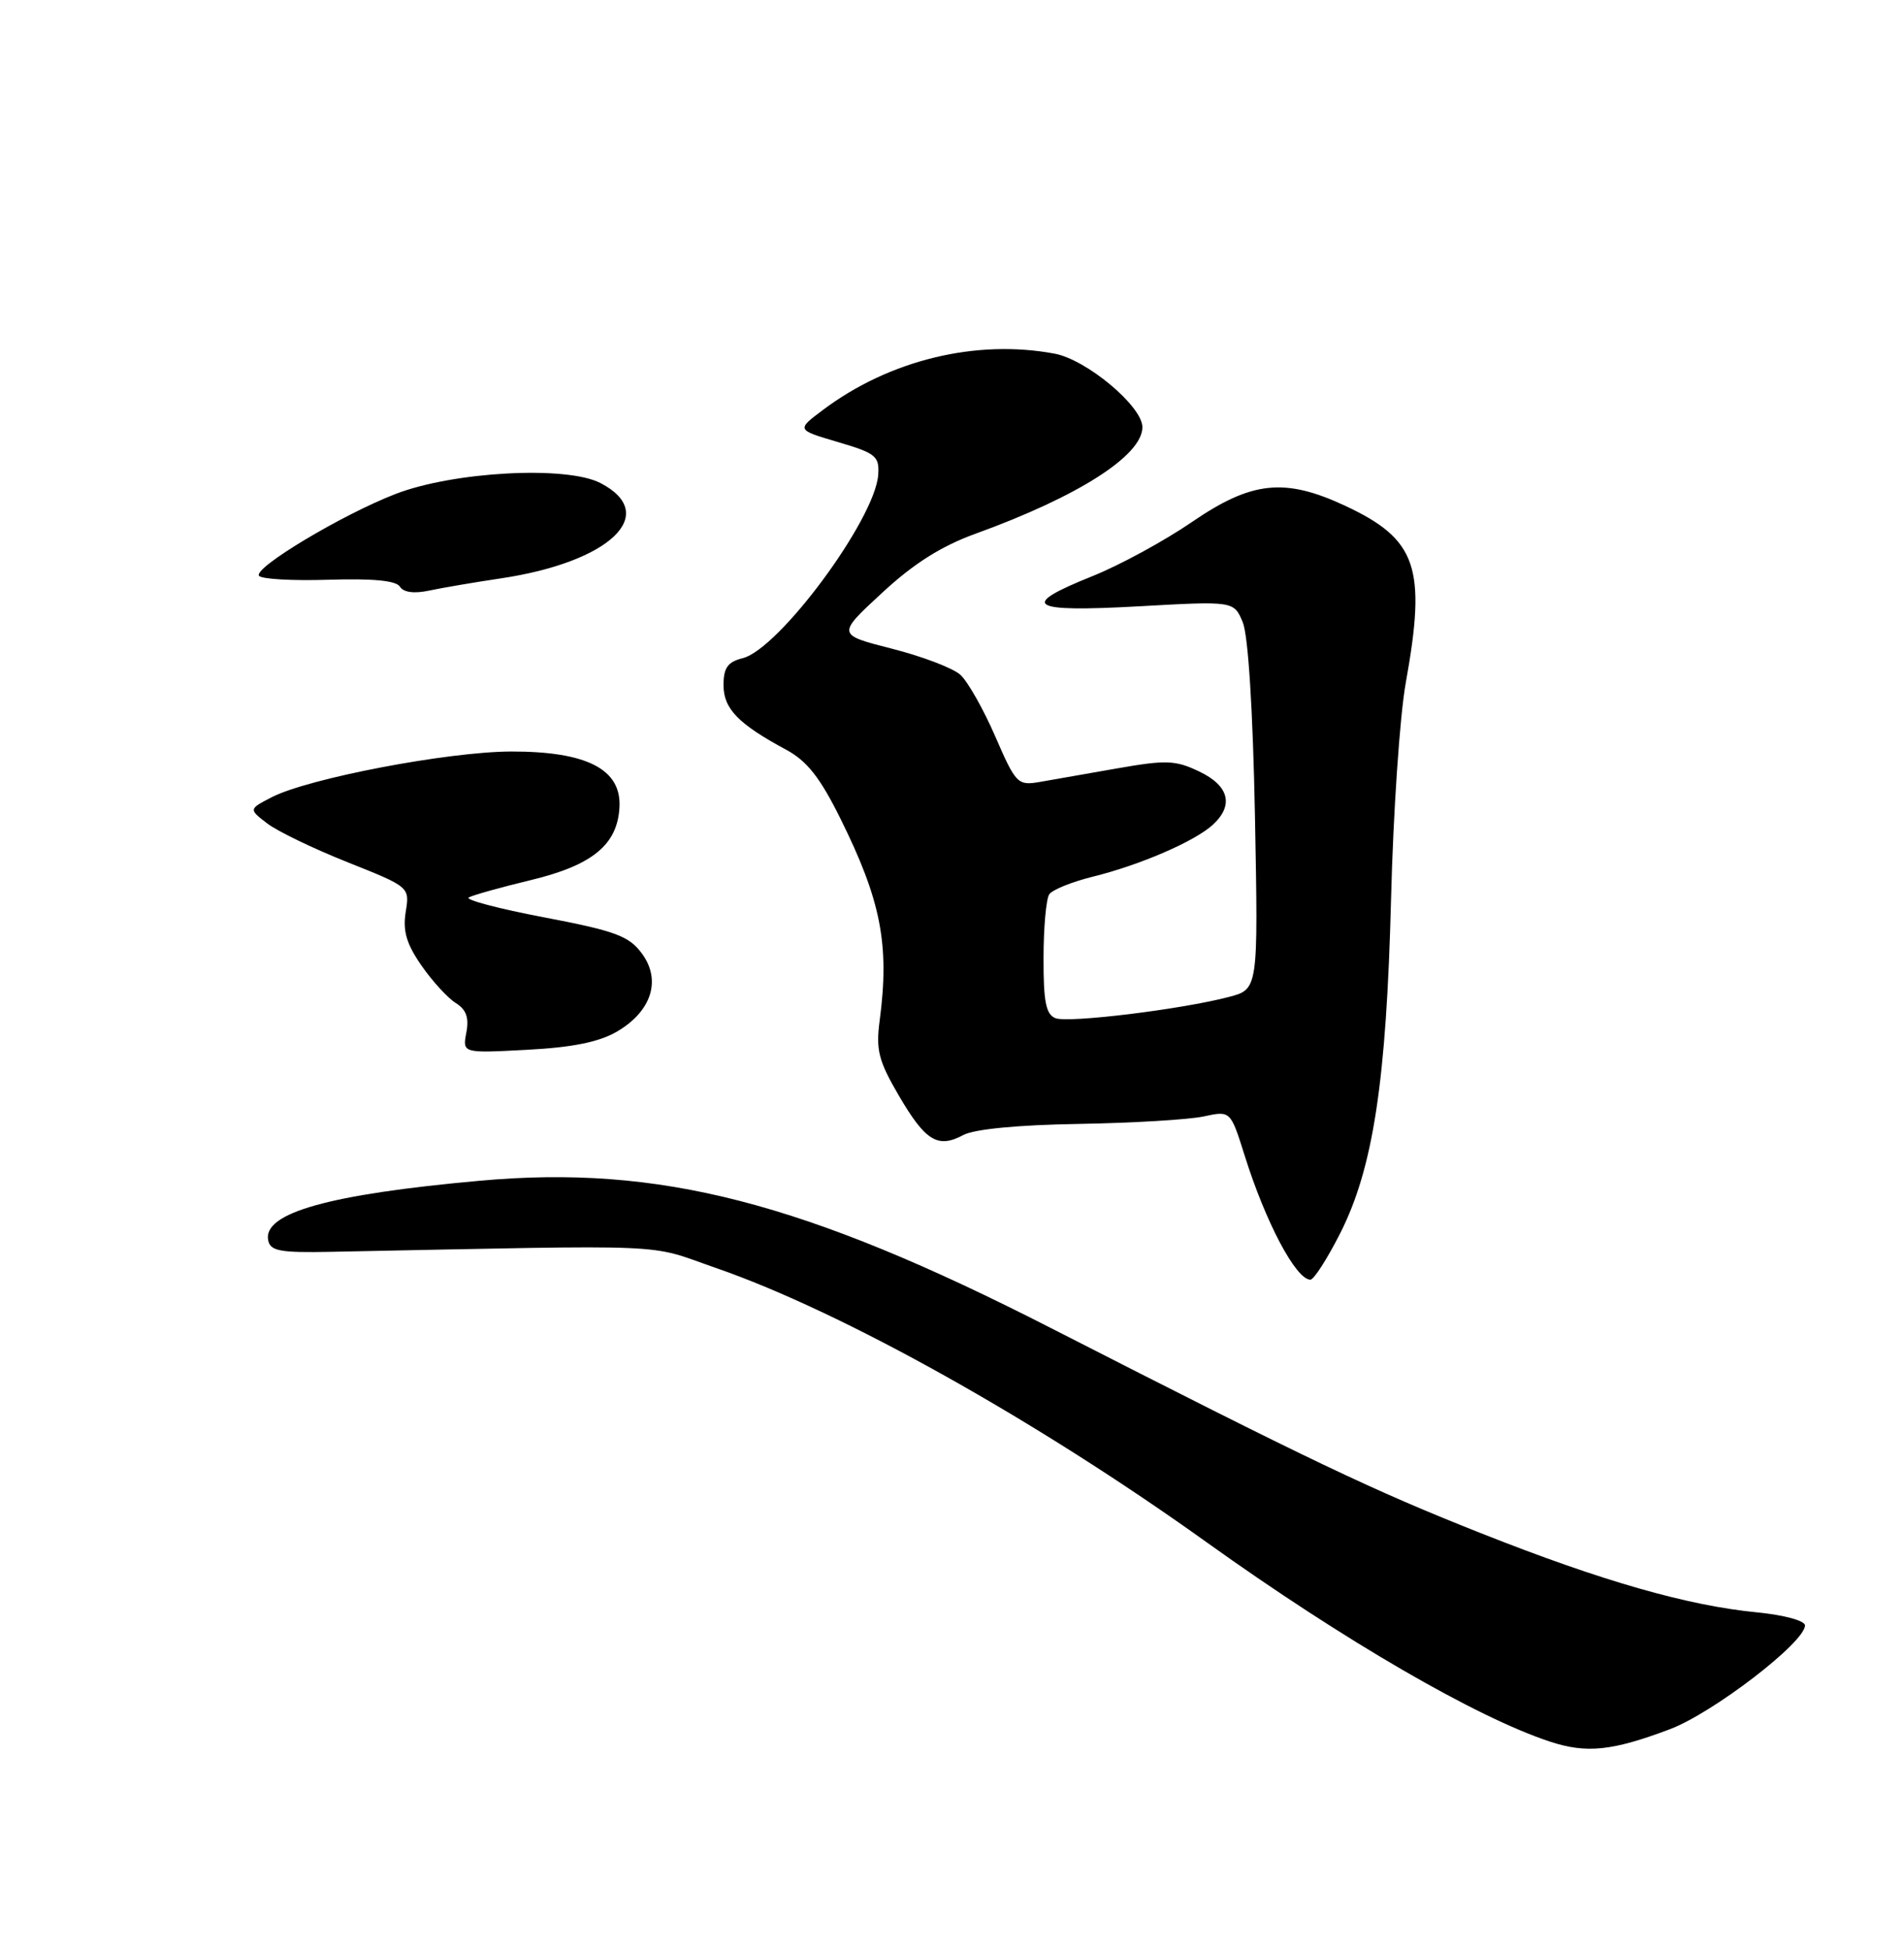 <?xml version="1.0" encoding="UTF-8" standalone="no"?>
<!DOCTYPE svg PUBLIC "-//W3C//DTD SVG 1.1//EN" "http://www.w3.org/Graphics/SVG/1.1/DTD/svg11.dtd" >
<svg xmlns="http://www.w3.org/2000/svg" xmlns:xlink="http://www.w3.org/1999/xlink" version="1.1" viewBox="0 0 250 256">
 <g >
 <path fill="currentColor"
d=" M 219.25 227.02 C 224.91 224.89 237.00 215.61 237.00 213.39 C 237.00 212.77 234.28 212.03 230.75 211.68 C 221.61 210.80 210.32 207.57 194.50 201.30 C 180.20 195.64 172.27 191.86 137.95 174.33 C 105.55 157.78 86.56 152.88 63.00 155.01 C 43.23 156.79 34.51 159.23 35.21 162.81 C 35.48 164.24 36.74 164.48 43.52 164.34 C 89.39 163.43 84.70 163.23 94.00 166.46 C 110.58 172.20 136.04 186.43 158.50 202.52 C 176.41 215.34 193.83 225.45 203.50 228.64 C 208.31 230.22 211.65 229.88 219.25 227.02 Z  M 175.94 161.97 C 180.30 153.39 182.04 141.96 182.65 118.00 C 182.93 106.72 183.80 93.96 184.58 89.64 C 187.32 74.47 186.05 70.80 176.58 66.38 C 168.67 62.70 164.35 63.16 156.52 68.52 C 152.89 71.01 147.02 74.20 143.46 75.63 C 133.72 79.53 135.05 80.40 149.51 79.60 C 162.01 78.90 162.01 78.90 163.18 81.70 C 163.89 83.43 164.51 93.21 164.78 107.18 C 165.21 129.87 165.21 129.87 161.36 130.88 C 155.16 132.51 140.31 134.33 138.59 133.67 C 137.34 133.19 137.00 131.51 137.02 125.78 C 137.02 121.78 137.36 118.01 137.77 117.41 C 138.17 116.81 140.75 115.77 143.50 115.09 C 149.63 113.58 156.82 110.48 159.21 108.31 C 162.04 105.74 161.40 103.16 157.47 101.29 C 154.35 99.79 153.12 99.75 146.72 100.87 C 142.75 101.57 138.15 102.37 136.50 102.66 C 133.63 103.15 133.38 102.90 130.68 96.68 C 129.13 93.11 127.07 89.47 126.10 88.59 C 125.13 87.71 121.08 86.17 117.11 85.16 C 109.88 83.32 109.88 83.32 115.80 77.85 C 119.96 73.99 123.60 71.69 128.11 70.06 C 141.58 65.18 150.00 59.80 150.00 56.08 C 150.00 53.34 142.69 47.22 138.48 46.43 C 128.17 44.50 116.78 47.26 108.04 53.83 C 104.57 56.43 104.57 56.43 110.04 58.04 C 115.00 59.50 115.48 59.89 115.31 62.34 C 114.90 68.18 102.30 85.21 97.51 86.41 C 95.55 86.90 95.00 87.67 95.00 89.95 C 95.00 93.05 96.95 95.05 103.23 98.43 C 105.95 99.89 107.68 102.08 110.33 107.43 C 115.69 118.22 116.82 124.02 115.50 134.00 C 114.99 137.84 115.36 139.28 118.00 143.80 C 121.51 149.81 123.13 150.80 126.48 149.01 C 127.94 148.23 133.67 147.68 141.66 147.55 C 148.72 147.43 156.09 146.99 158.04 146.57 C 161.57 145.81 161.57 145.81 163.41 151.65 C 166.16 160.44 170.16 168.00 172.06 168.00 C 172.51 168.00 174.25 165.29 175.94 161.97 Z  M 81.01 135.43 C 85.57 132.76 86.87 128.65 84.26 125.15 C 82.57 122.87 80.76 122.21 71.44 120.43 C 65.48 119.30 61.02 118.12 61.55 117.82 C 62.07 117.52 65.72 116.50 69.66 115.55 C 77.82 113.59 81.10 110.88 81.34 105.92 C 81.58 100.97 77.00 98.64 67.10 98.66 C 58.78 98.69 40.49 102.18 35.68 104.66 C 32.65 106.23 32.65 106.23 35.08 108.10 C 36.41 109.12 41.17 111.42 45.65 113.20 C 53.80 116.45 53.80 116.45 53.27 119.73 C 52.87 122.22 53.37 123.92 55.34 126.76 C 56.77 128.82 58.80 131.03 59.84 131.68 C 61.22 132.53 61.61 133.61 61.23 135.56 C 60.72 138.27 60.72 138.27 69.19 137.82 C 75.15 137.51 78.66 136.80 81.01 135.43 Z  M 65.70 75.94 C 80.10 73.81 86.72 67.49 78.83 63.41 C 74.37 61.11 59.55 61.90 51.91 64.86 C 44.93 67.56 33.33 74.51 34.00 75.58 C 34.27 76.03 38.39 76.26 43.14 76.11 C 48.97 75.93 52.02 76.22 52.51 77.02 C 52.98 77.77 54.38 77.96 56.37 77.53 C 58.09 77.16 62.29 76.45 65.70 75.94 Z "/>
</g>
</svg>